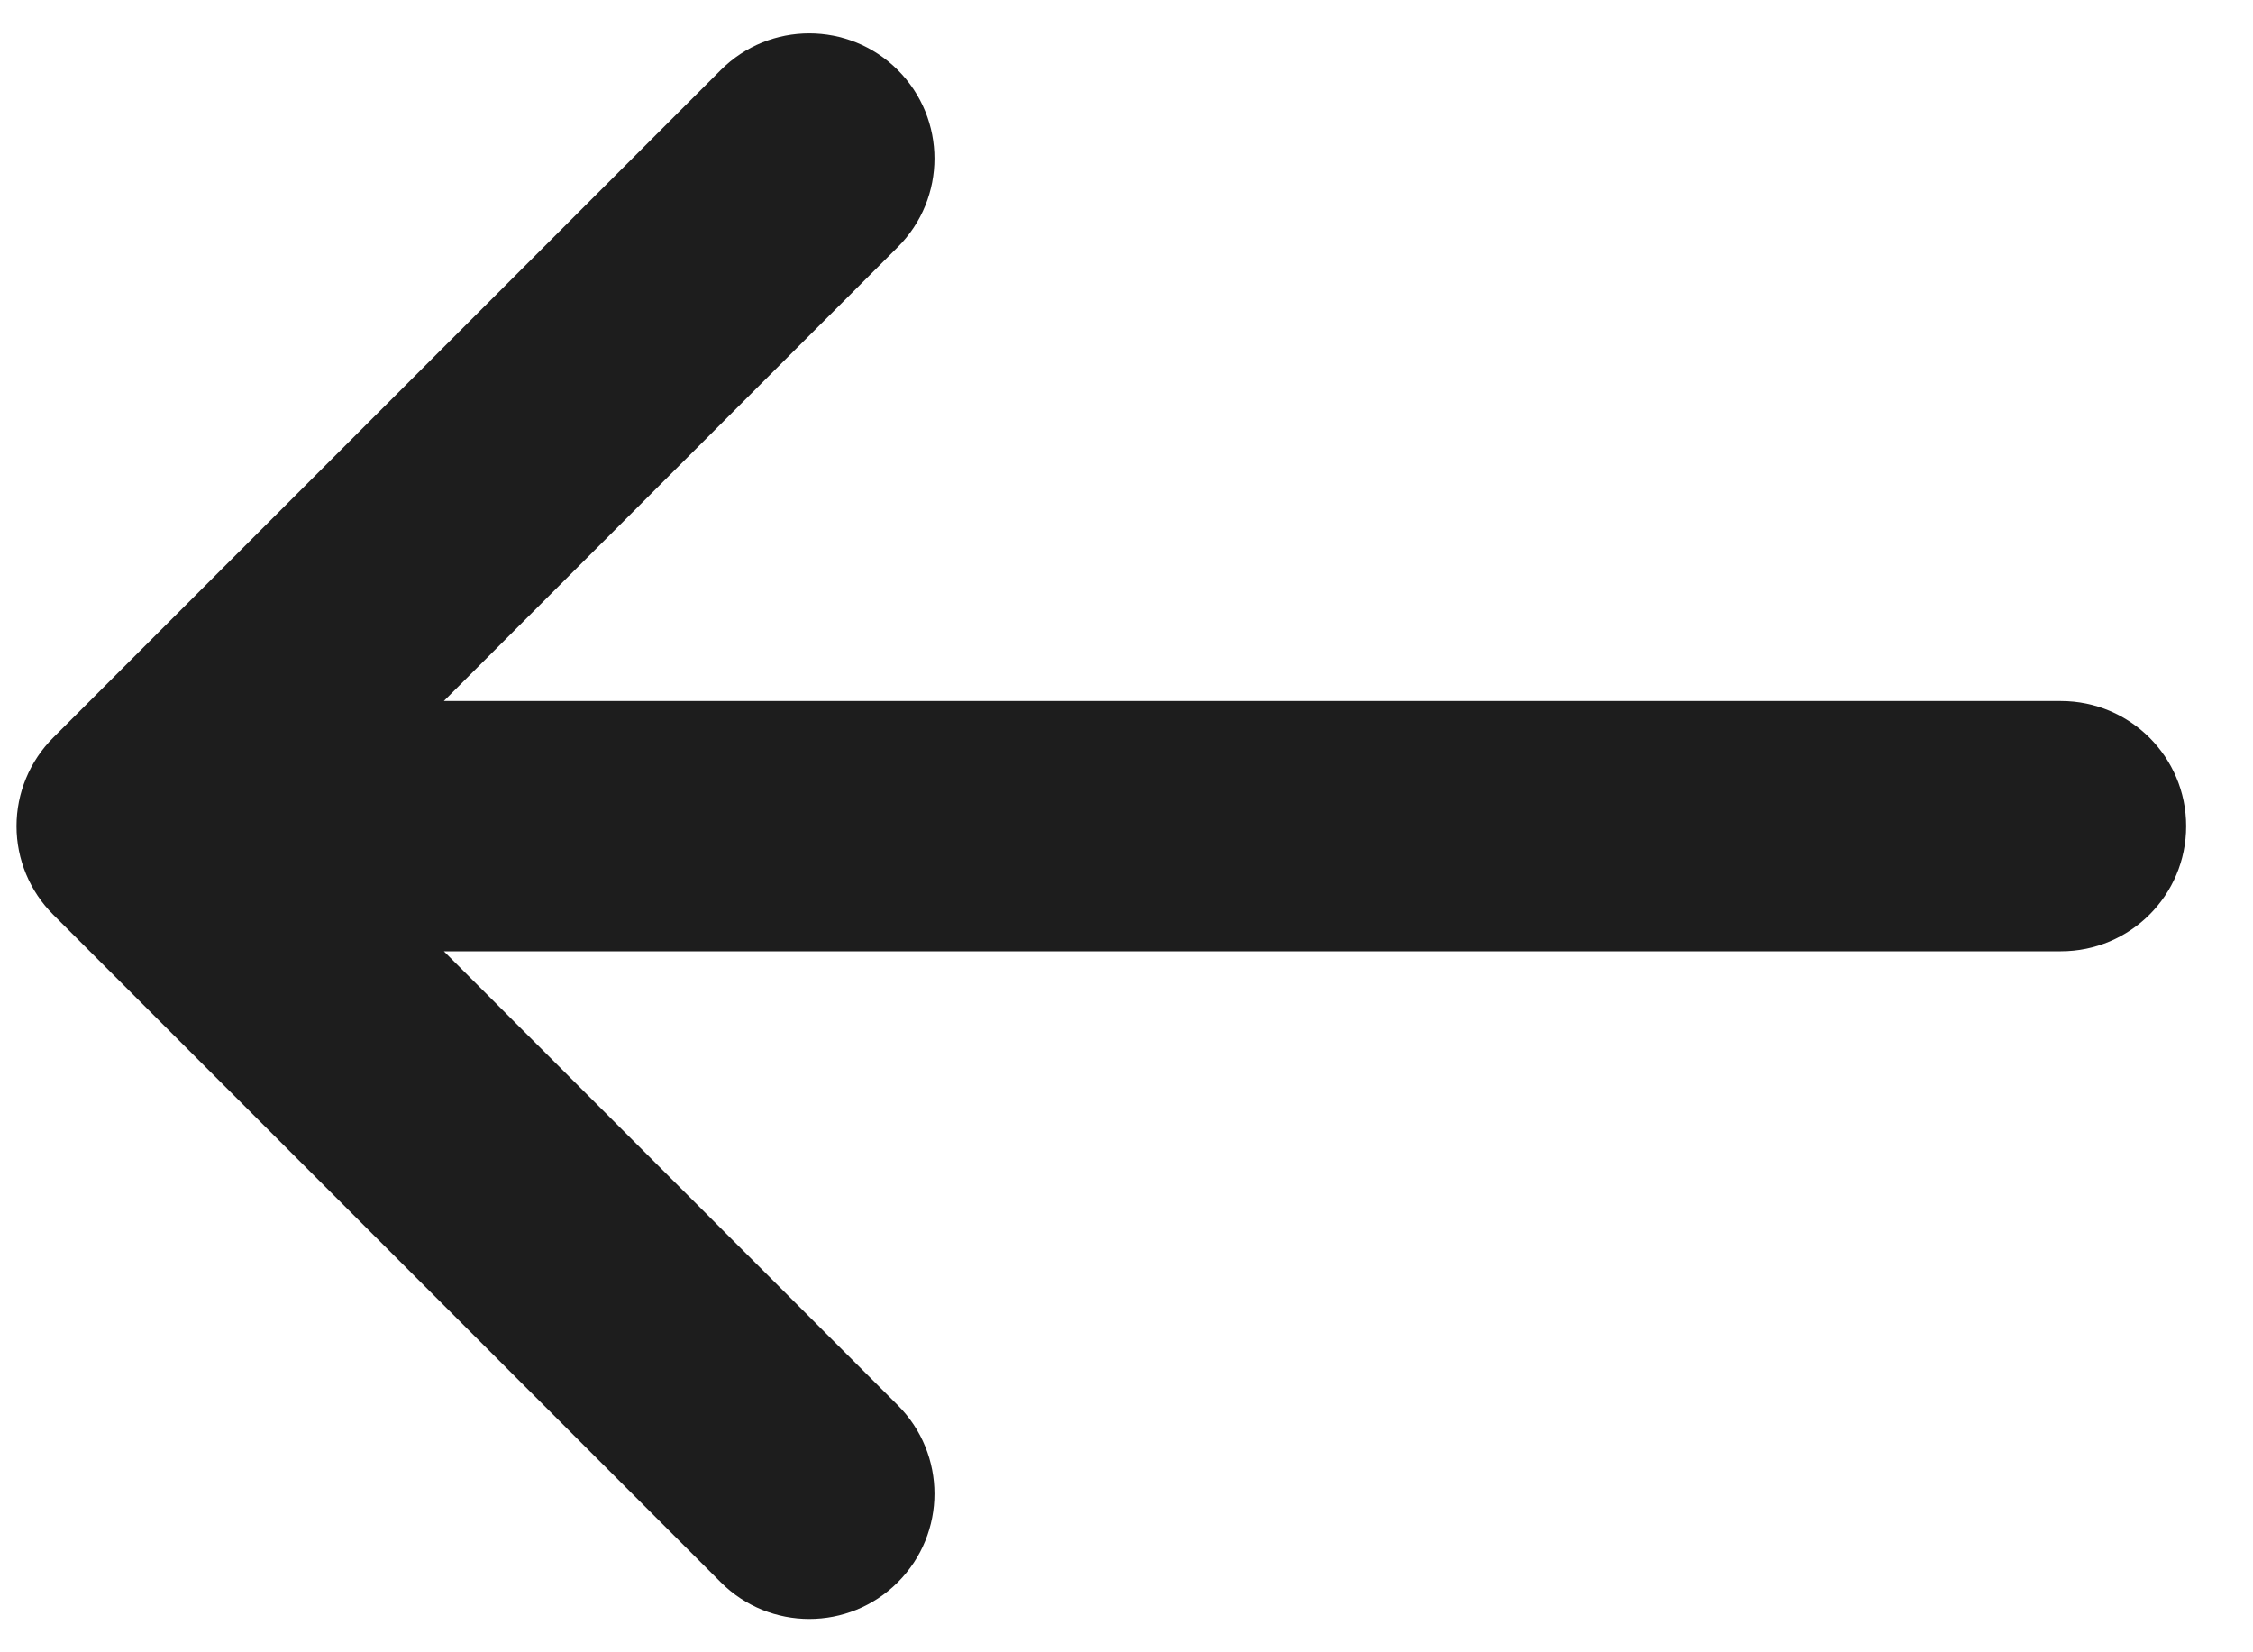 <svg xmlns="http://www.w3.org/2000/svg" width="15" height="11" viewBox="0 0 15 11" fill="none">
  <path fill-rule="evenodd" clip-rule="evenodd" d="M14.555 5.5C14.555 5.04 14.182 4.667 13.721 4.667L2.955 4.667L5.977 1.645C6.303 1.319 6.303 0.792 5.977 0.466C5.652 0.141 5.124 0.141 4.799 0.466L0.354 4.911C0.198 5.067 0.11 5.279 0.11 5.5C0.11 5.721 0.198 5.933 0.354 6.089L4.799 10.534C5.124 10.859 5.652 10.859 5.977 10.534C6.303 10.208 6.303 9.681 5.977 9.355L2.955 6.333L13.721 6.333C14.182 6.333 14.555 5.96 14.555 5.5Z" fill="#1D1D1D"/>
</svg>